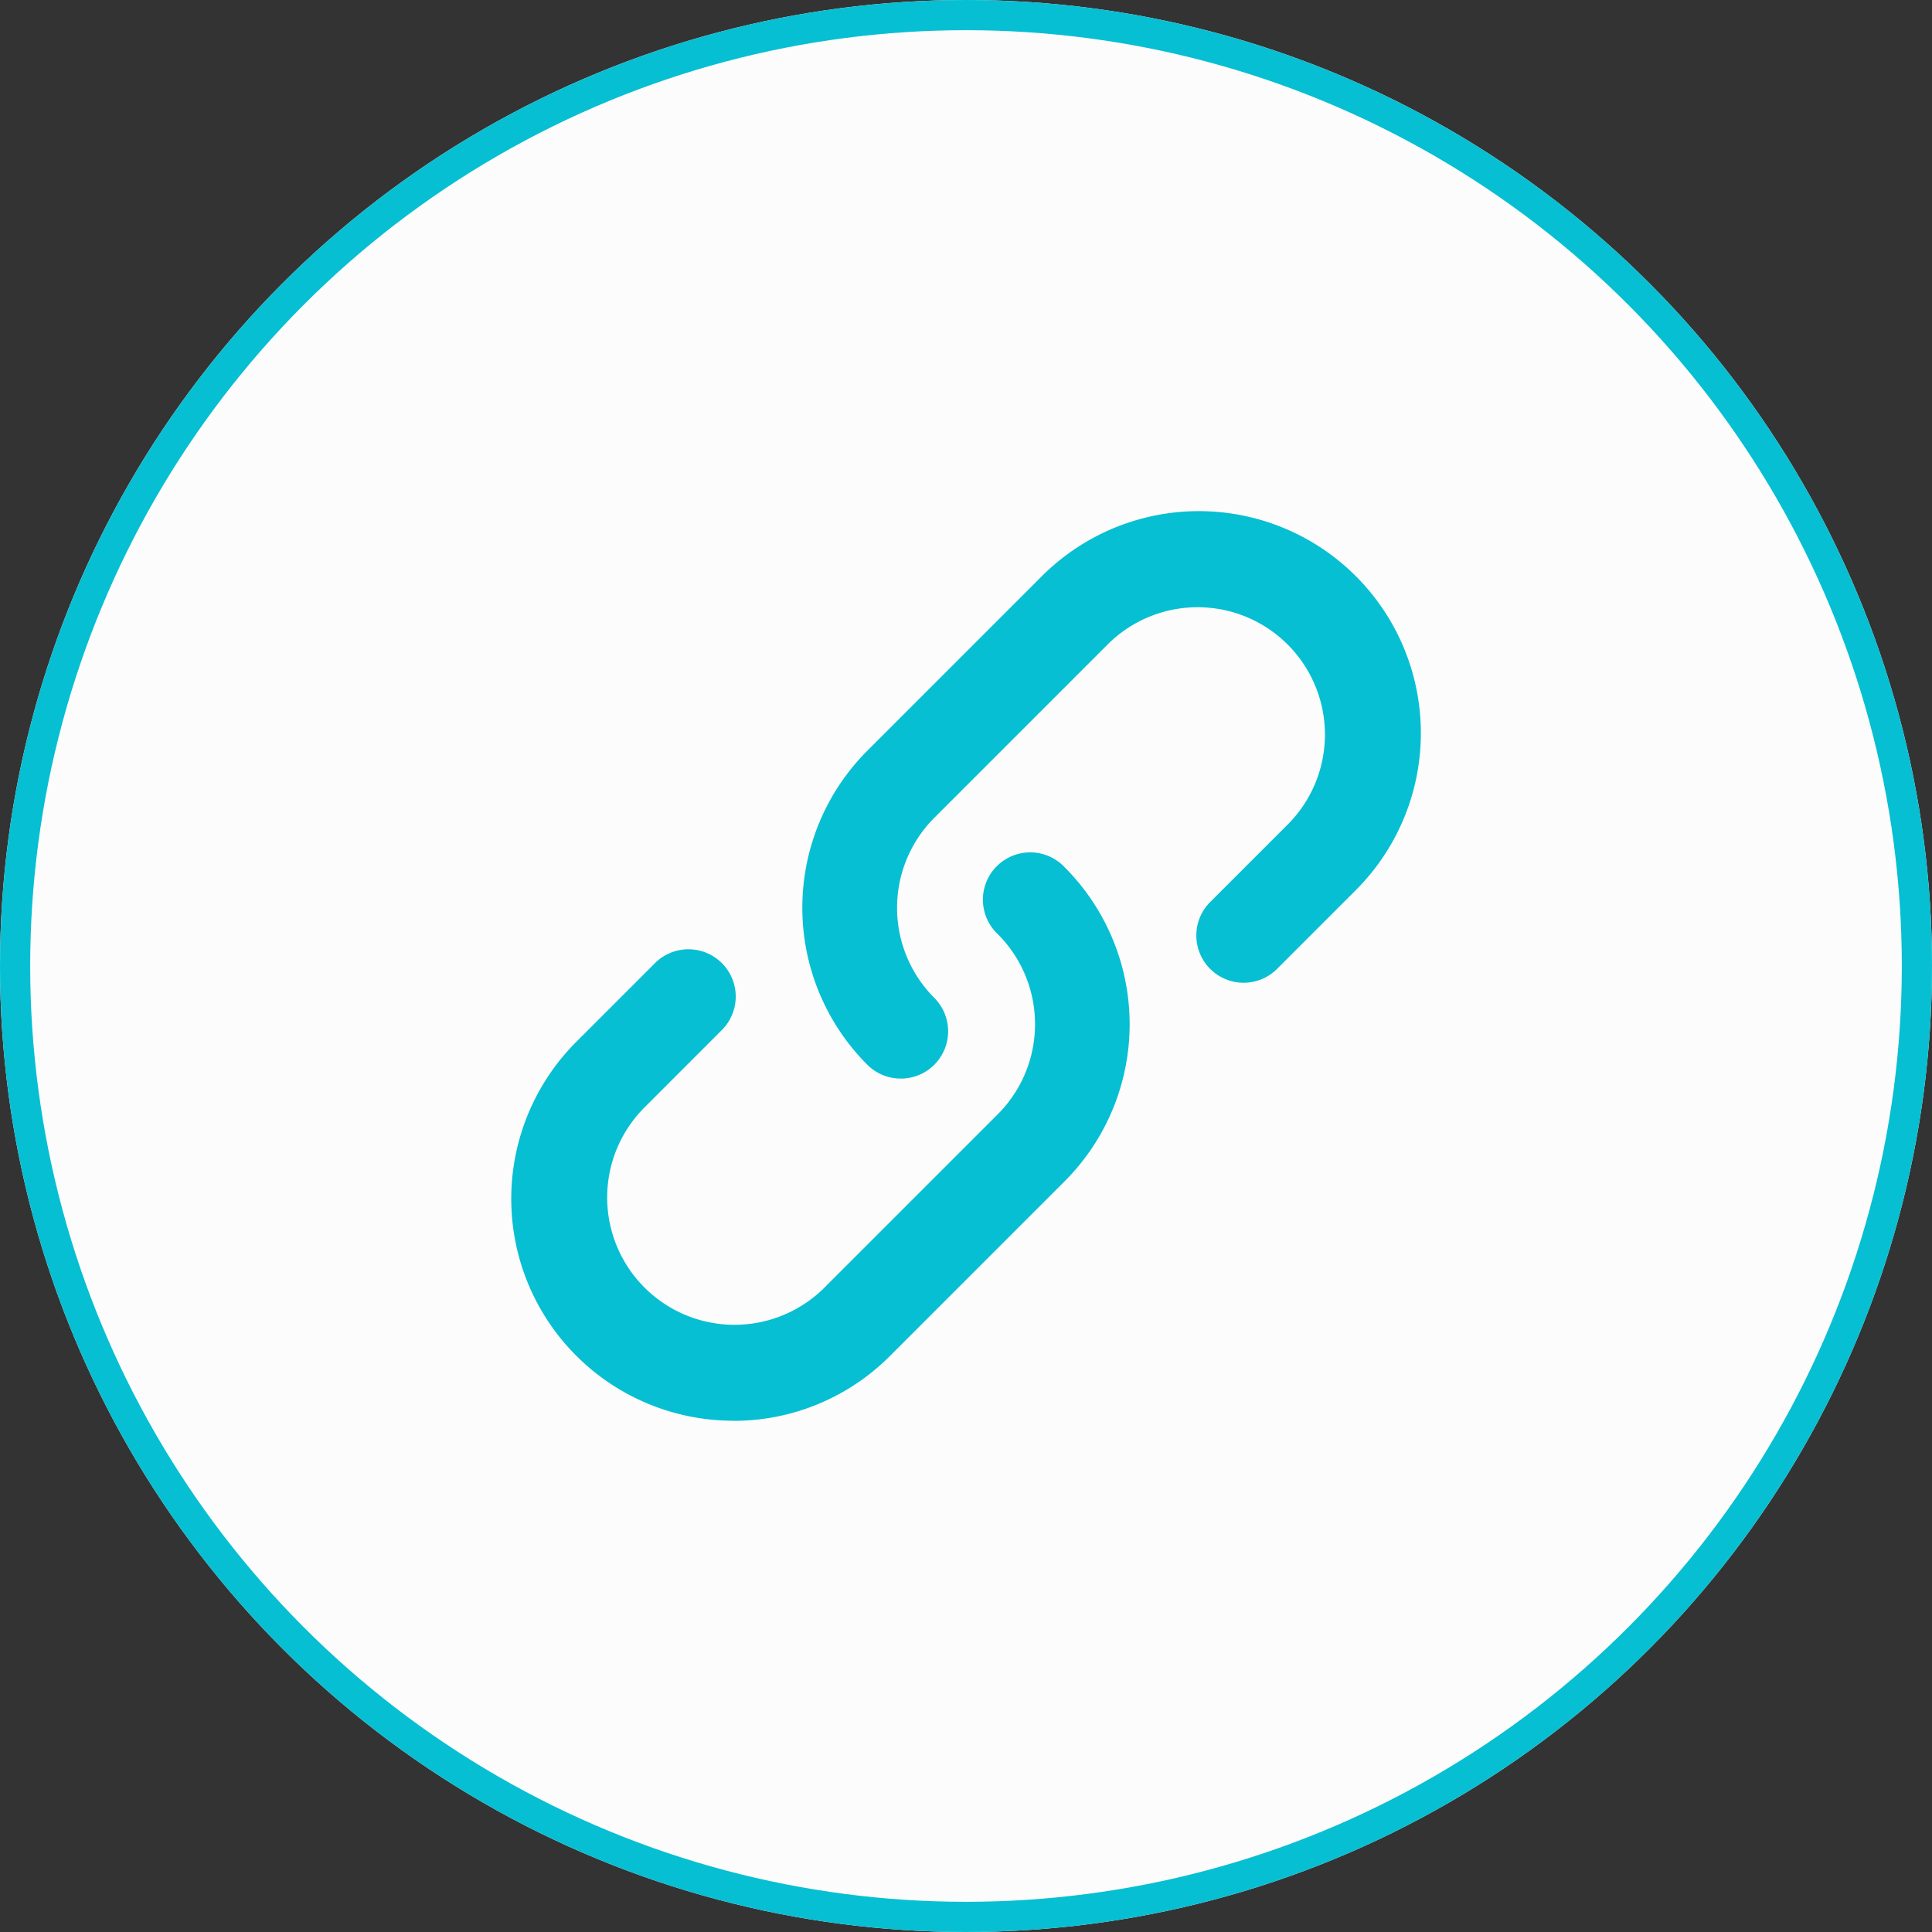<svg xmlns="http://www.w3.org/2000/svg" width="64" height="64" viewBox="0 0 64 64">
  <rect x="0" y="0" width="64" height="64" fill="#333333" stroke="none"/>
  <g id="Group_70925" data-name="Group 70925" transform="translate(-144 -363)">
    <g id="Ellipse_1" data-name="Ellipse 1" transform="translate(144 363)" fill="#fcfcfd" stroke="#06bfd2" stroke-width="1">
      <circle cx="32" cy="32" r="32" stroke="none"/>
      <circle cx="32" cy="32" r="31.5" fill="none"/>
    </g>
    <path id="Icon_metro-link" data-name="Icon metro-link" d="M15.833,21.081a1.561,1.561,0,0,1-1.108-.459,7.359,7.359,0,0,1,0-10.4l5.784-5.784a7.351,7.351,0,1,1,10.4,10.4l-2.644,2.644a1.567,1.567,0,0,1-2.215-2.215l2.644-2.644a4.218,4.218,0,0,0-5.965-5.964l-5.784,5.784a4.222,4.222,0,0,0,0,5.965,1.567,1.567,0,0,1-1.108,2.674Zm-5.55,11.334a7.351,7.351,0,0,1-5.2-12.548l2.644-2.644a1.567,1.567,0,0,1,2.215,2.215L7.3,22.082a4.218,4.218,0,0,0,5.965,5.964l5.784-5.784a4.223,4.223,0,0,0,0-5.965,1.567,1.567,0,1,1,2.215-2.215,7.359,7.359,0,0,1,0,10.4l-5.784,5.784a7.3,7.3,0,0,1-5.2,2.153Z" transform="translate(158.005 377.648)" fill="#06bfd2"/>
  </g>
</svg>
